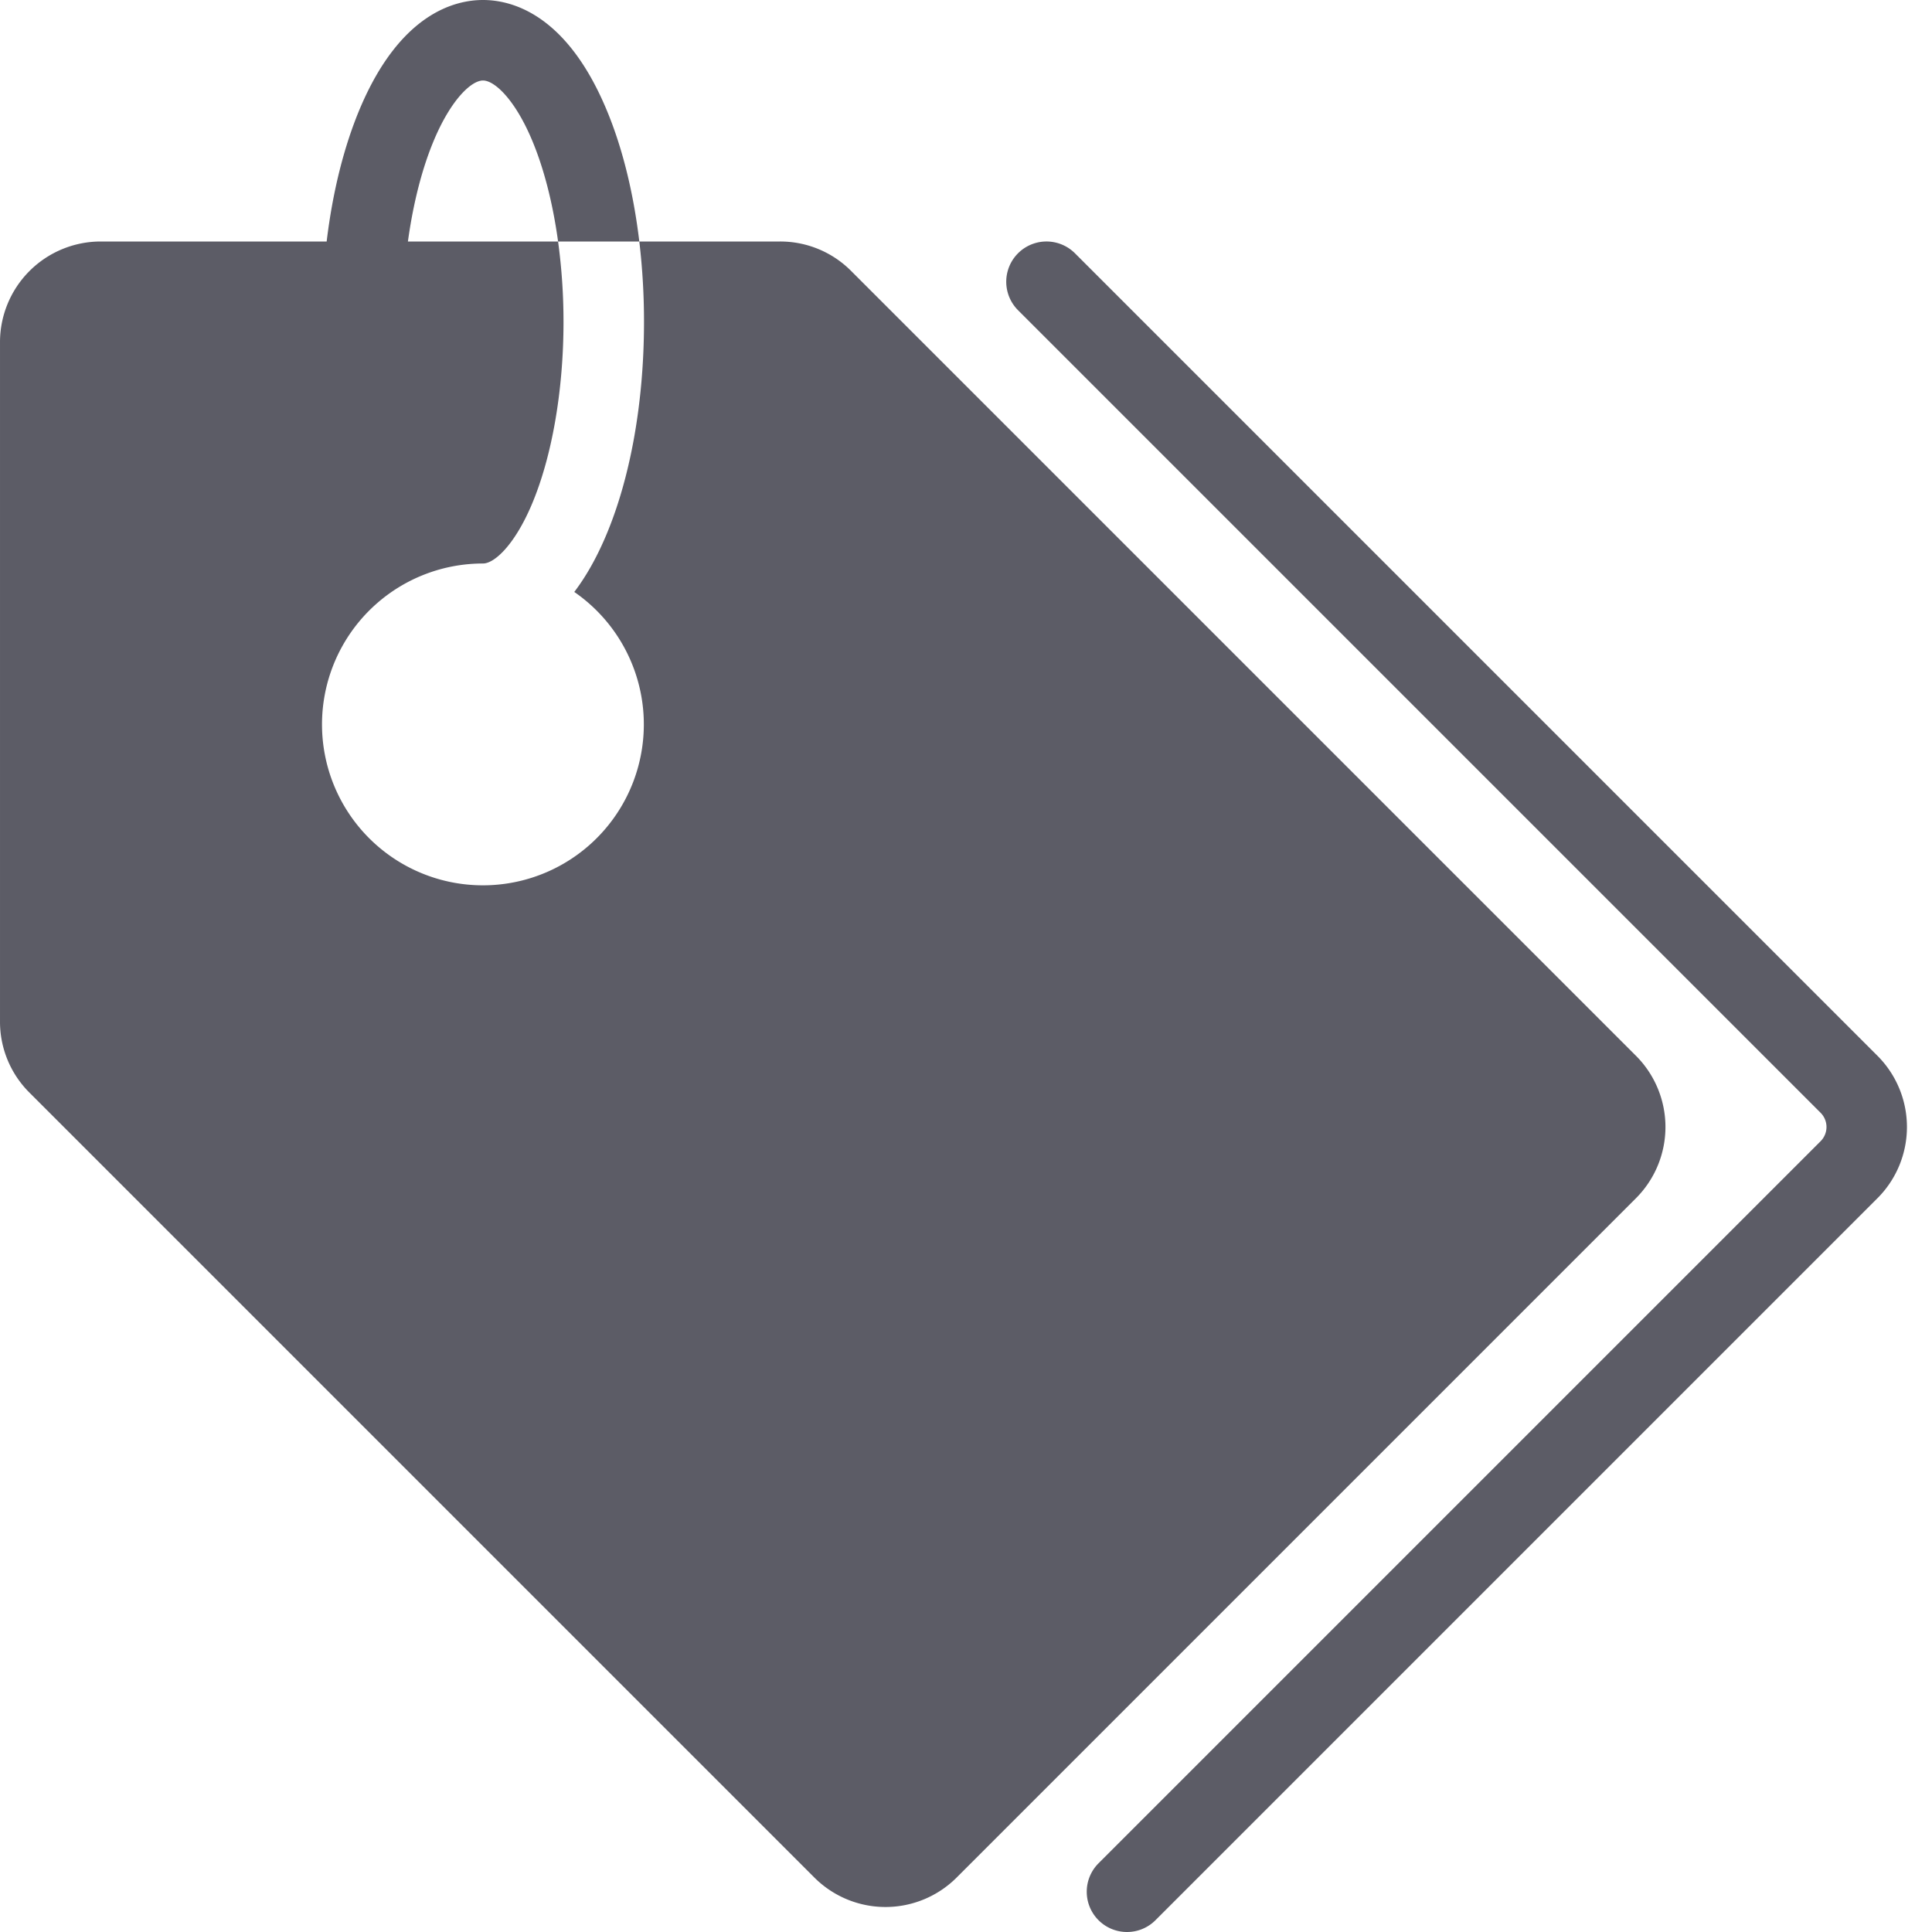 <svg t="1721236258267" class="icon" viewBox="0 0 1024 1024" version="1.1" xmlns="http://www.w3.org/2000/svg" p-id="10844" width="200" height="200"><path d="M867.127 559.62l-416-416A52.987 52.987 0 0 0 413.414 128H338.847a361.707 361.707 0 0 1 2.487 42.667c0 42.713-7.267 83.2-20.473 114-5.147 12-10.747 21.547-16.48 29.08A85.287 85.287 0 1 1 256 298.667c6 0 16.573-9.64 25.647-30.807C292.46 242.62 298.667 207.193 298.667 170.667a314.76 314.76 0 0 0-2.873-42.667H216.207c2.82-20.533 7.653-39.367 14.147-54.527C239.427 52.307 250 42.667 256 42.667s16.573 9.64 25.647 30.807c6.493 15.16 11.333 34 14.147 54.527h43.053c-3.167-26.56-9.287-51.047-18-71.333C299.734 7.333 271.154 0 256 0s-43.733 7.333-64.86 56.667c-8.667 20.287-14.82 44.773-18 71.333H53.334a53.393 53.393 0 0 0-53.333 53.333v360.08a52.987 52.987 0 0 0 15.62 37.713l416 416a53.333 53.333 0 0 0 75.427 0l360.08-360.08a53.4 53.4 0 0 0 0-75.427zM597.334 1024a21.333 21.333 0 0 1-15.087-36.42l382.707-382.707a10.667 10.667 0 0 0 0-15.08L539.58 164.42a21.333 21.333 0 0 1 30.173-30.173l425.373 425.373a53.4 53.4 0 0 1 0 75.427l-382.707 382.707A21.267 21.267 0 0 1 597.334 1024z" fill="#5C5C66" p-id="10845"></path></svg>